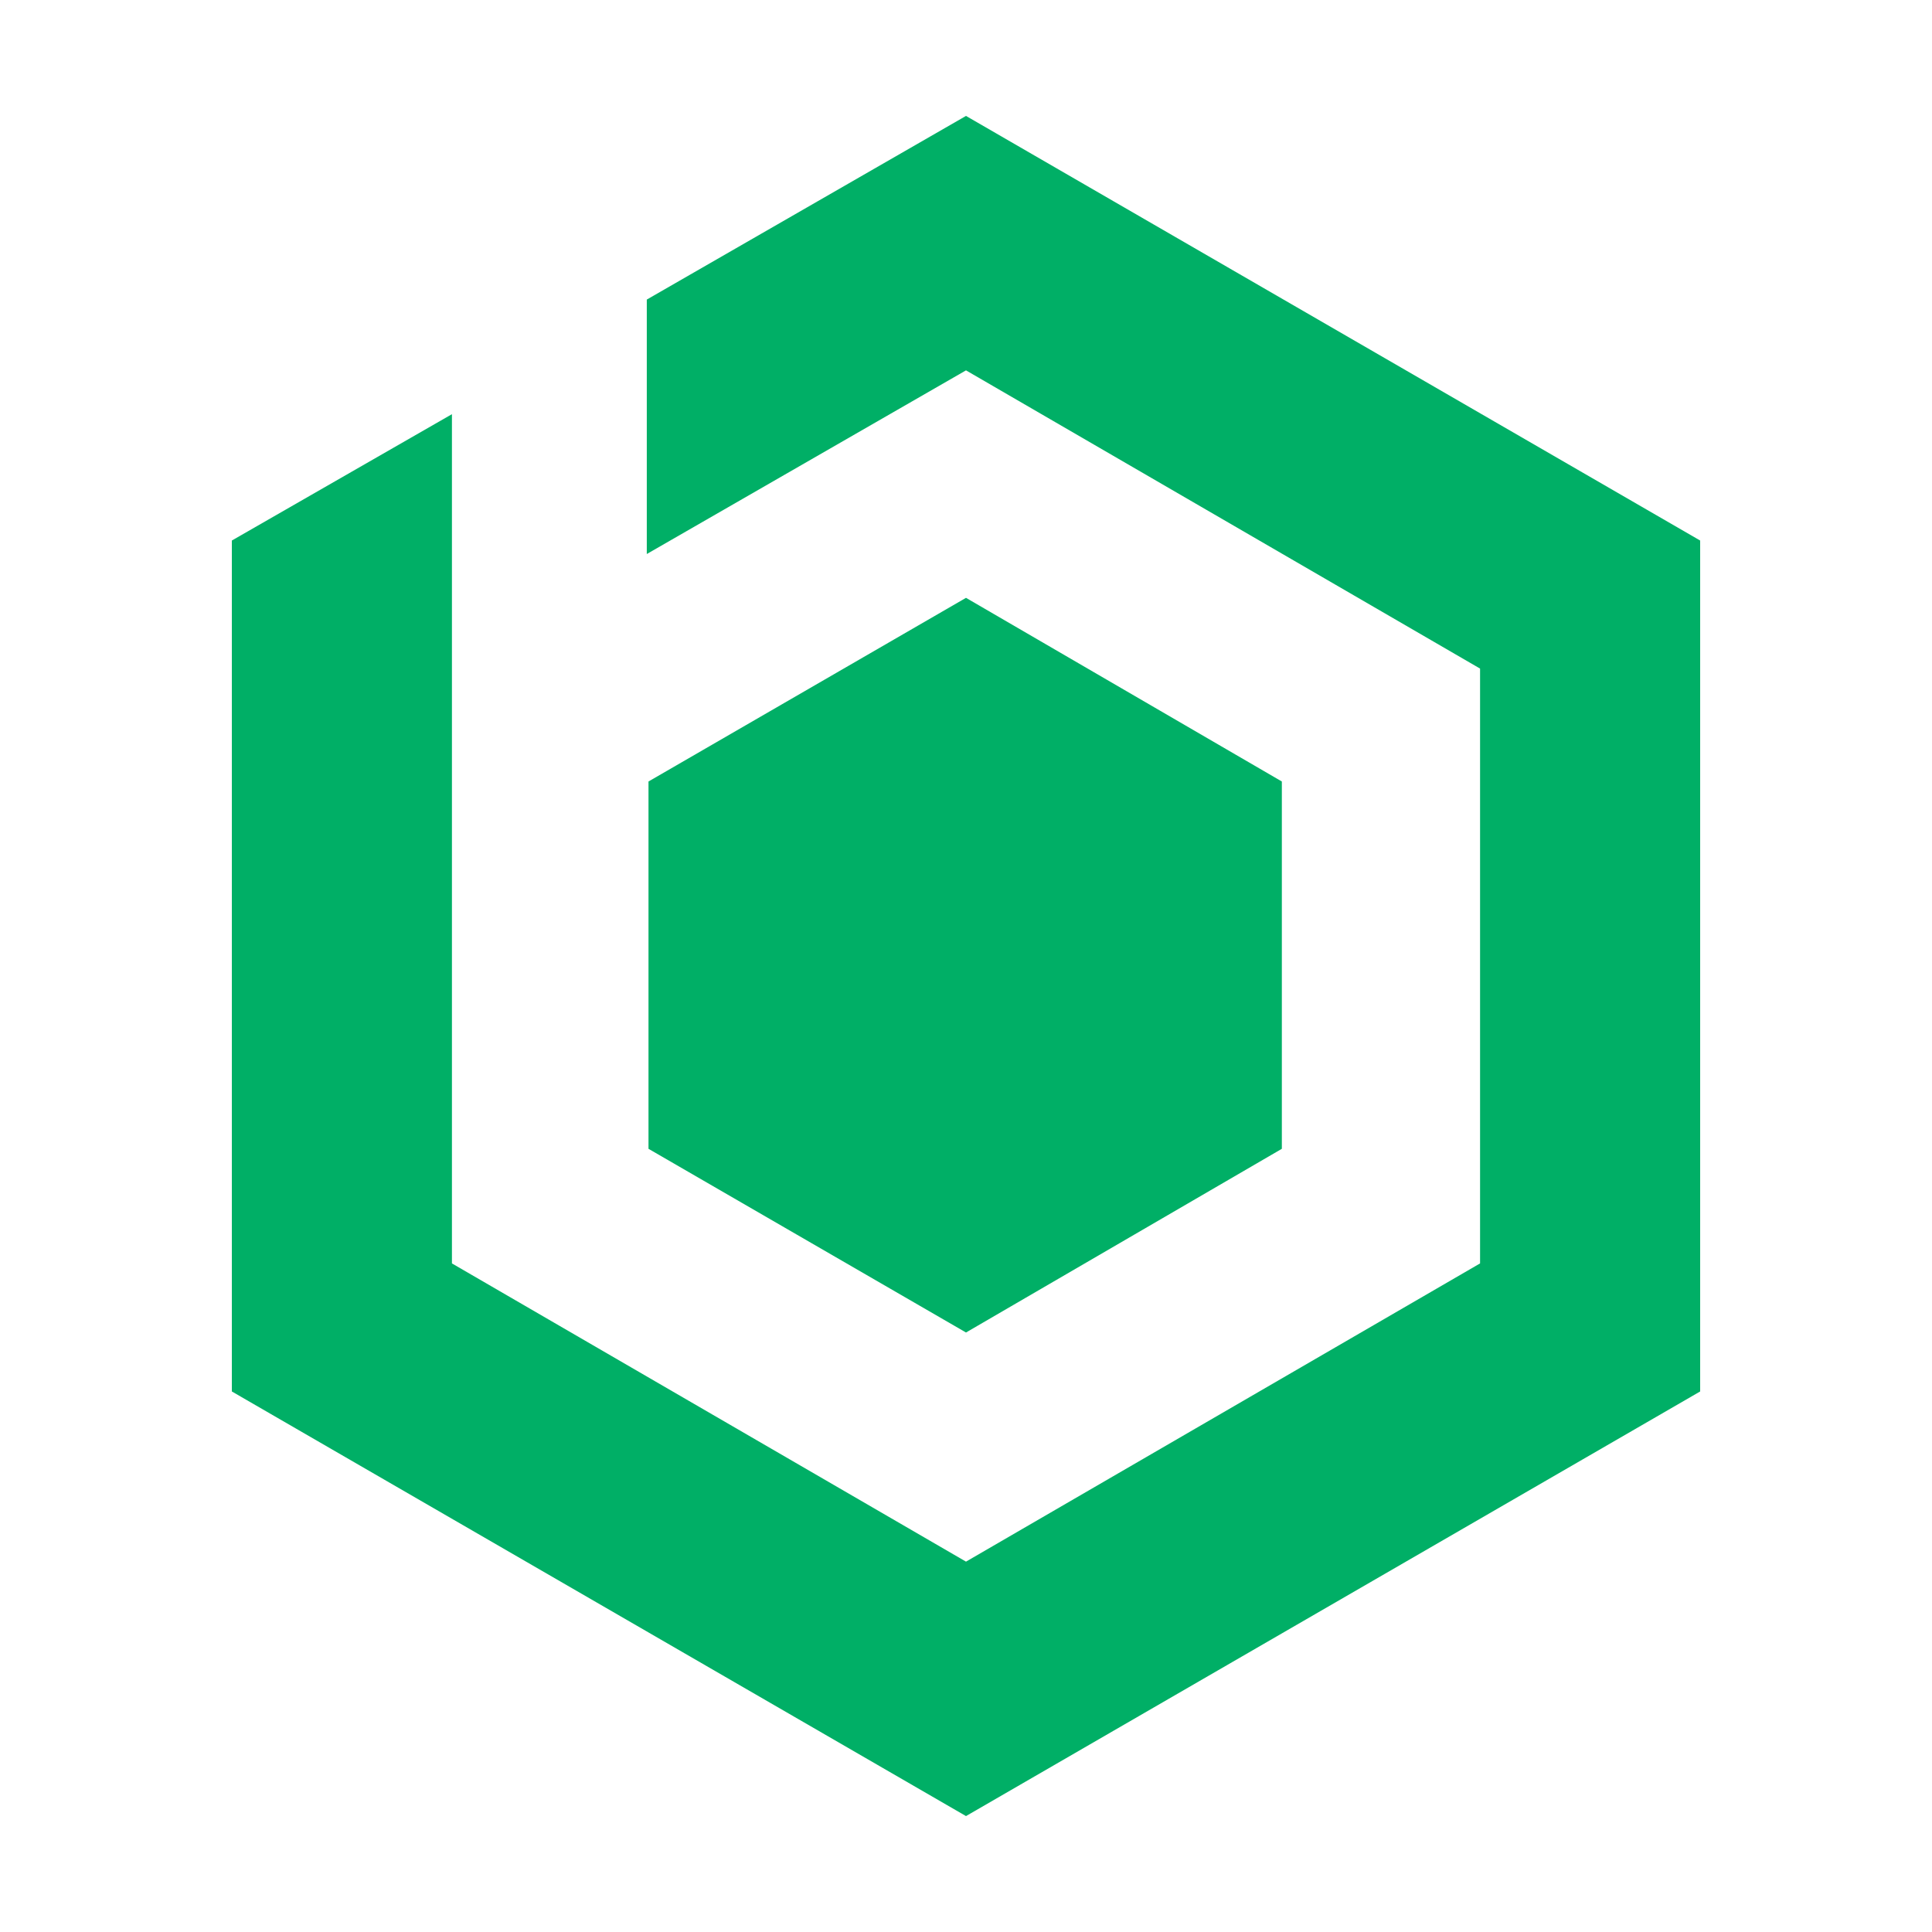 <svg width="50" height="50" viewBox="0 0 50 50" fill="none" xmlns="http://www.w3.org/2000/svg">
<path d="M25 15.472L16.783 20.225V29.731L25 34.485L33.174 29.731V20.225L25 15.472Z" fill="#00AF66"/>
<path d="M6 13.989V36.011L25 47L44 36.011V13.989L25 3L16.739 7.753V14.338L25 9.585L38.304 17.303V32.697L25 40.415L11.696 32.697V10.719L6 13.989Z" fill="#00AF66"/>
</svg>
